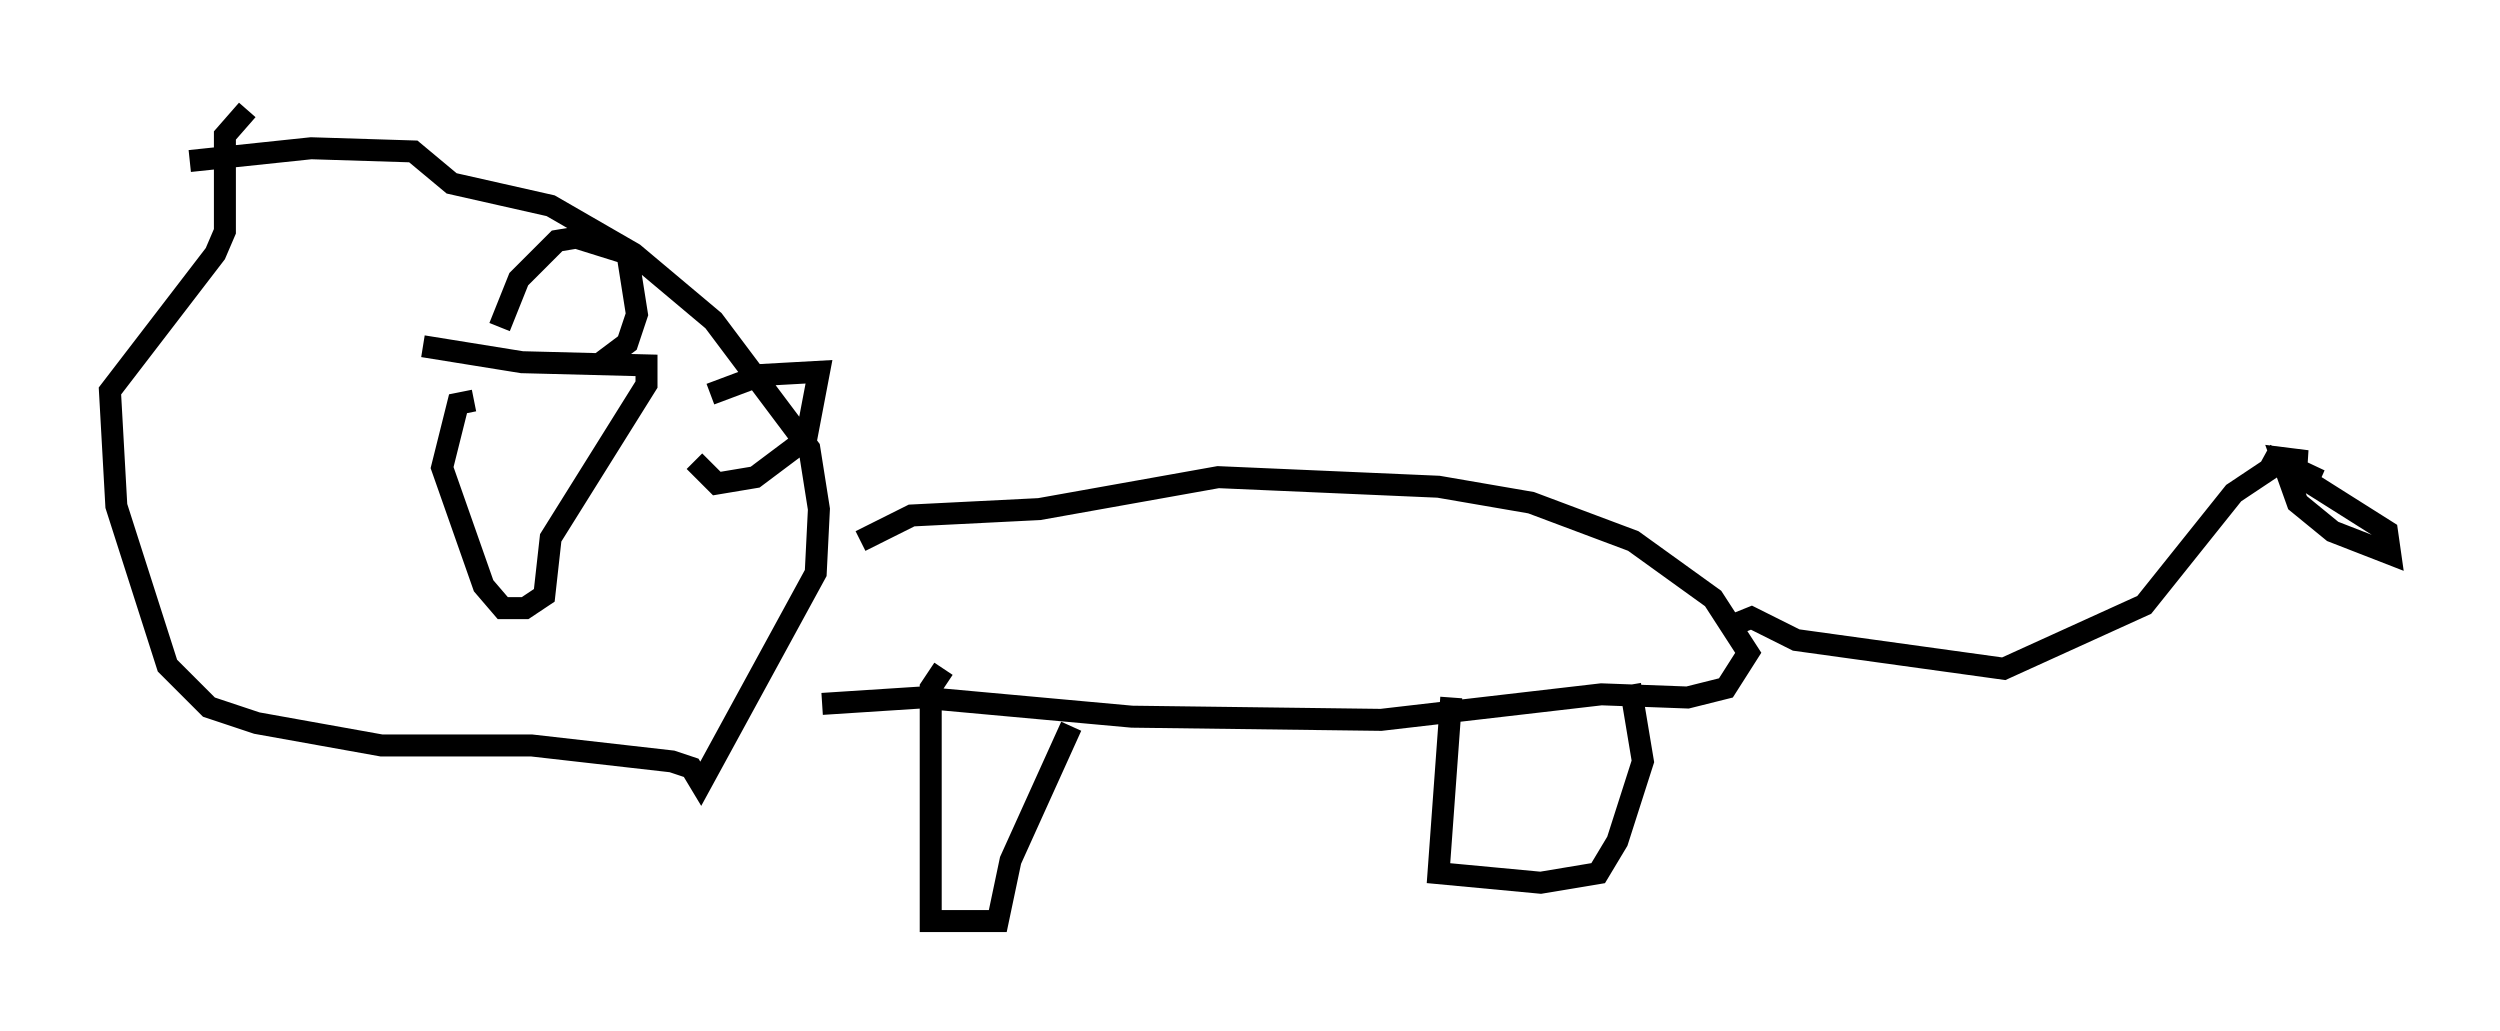<?xml version="1.0" encoding="utf-8" ?>
<svg baseProfile="full" height="46.894" version="1.1" width="113.709" xmlns="http://www.w3.org/2000/svg" xmlns:ev="http://www.w3.org/2001/xml-events" xmlns:xlink="http://www.w3.org/1999/xlink"><defs /><rect fill="white" height="46.894" width="113.709" x="0" y="0" /><path d="M8.05, 8.196 m0.581, -0.872 l5.52, -0.581 4.648, 0.145 l1.743, 1.453 4.503, 1.017 l3.777, 2.179 3.631, 3.05 l4.358, 5.81 0.436, 2.76 l-0.145, 2.905 -5.229, 9.587 l-0.436, -0.726 -0.872, -0.291 l-6.391, -0.726 -6.827, 0.0 l-5.665, -1.017 -2.179, -0.726 l-1.888, -1.888 -2.324, -7.263 l-0.291, -5.229 4.793, -6.246 l0.436, -1.017 0.0, -4.358 l1.017, -1.162 m10.313, 13.218 l-0.726, 0.145 -0.726, 2.905 l1.888, 5.374 0.872, 1.017 l1.017, 0.0 0.872, -0.581 l0.291, -2.615 4.358, -6.972 l0.0, -0.872 -5.665, -0.145 l-4.503, -0.726 m3.486, -0.872 l0.872, -2.179 1.743, -1.743 l0.872, -0.145 2.324, 0.726 l0.436, 2.76 -0.436, 1.307 l-1.162, 0.872 m4.939, 1.453 l2.324, -0.872 2.615, -0.145 l-0.581, 3.05 -2.324, 1.743 l-1.743, 0.291 -1.017, -1.017 m7.553, 3.631 l2.324, -1.162 5.81, -0.291 l8.134, -1.453 10.022, 0.436 l4.212, 0.726 4.648, 1.743 l3.631, 2.615 1.598, 2.469 l-1.017, 1.598 -1.743, 0.436 l-3.922, -0.145 -10.022, 1.162 l-11.33, -0.145 -9.587, -0.872 l-4.503, 0.291 m5.52, -1.598 l-0.581, 0.872 0.0, 10.603 l3.05, 0.0 0.581, -2.76 l2.76, -6.101 m17.285, -1.307 l-0.581, 7.989 4.648, 0.436 l2.615, -0.436 0.872, -1.453 l1.162, -3.631 -0.581, -3.486 m4.793, -2.76 l0.726, -0.291 2.034, 1.017 l9.441, 1.307 6.391, -2.905 l4.067, -5.084 2.179, -1.453 l1.162, 0.0 -1.162, -0.145 l0.726, 2.034 1.598, 1.307 l2.615, 1.017 -0.145, -1.017 l-5.52, -3.486 2.469, 1.162 l-1.743, -0.726 " fill="none" stroke="black" stroke-width="1" /></svg>